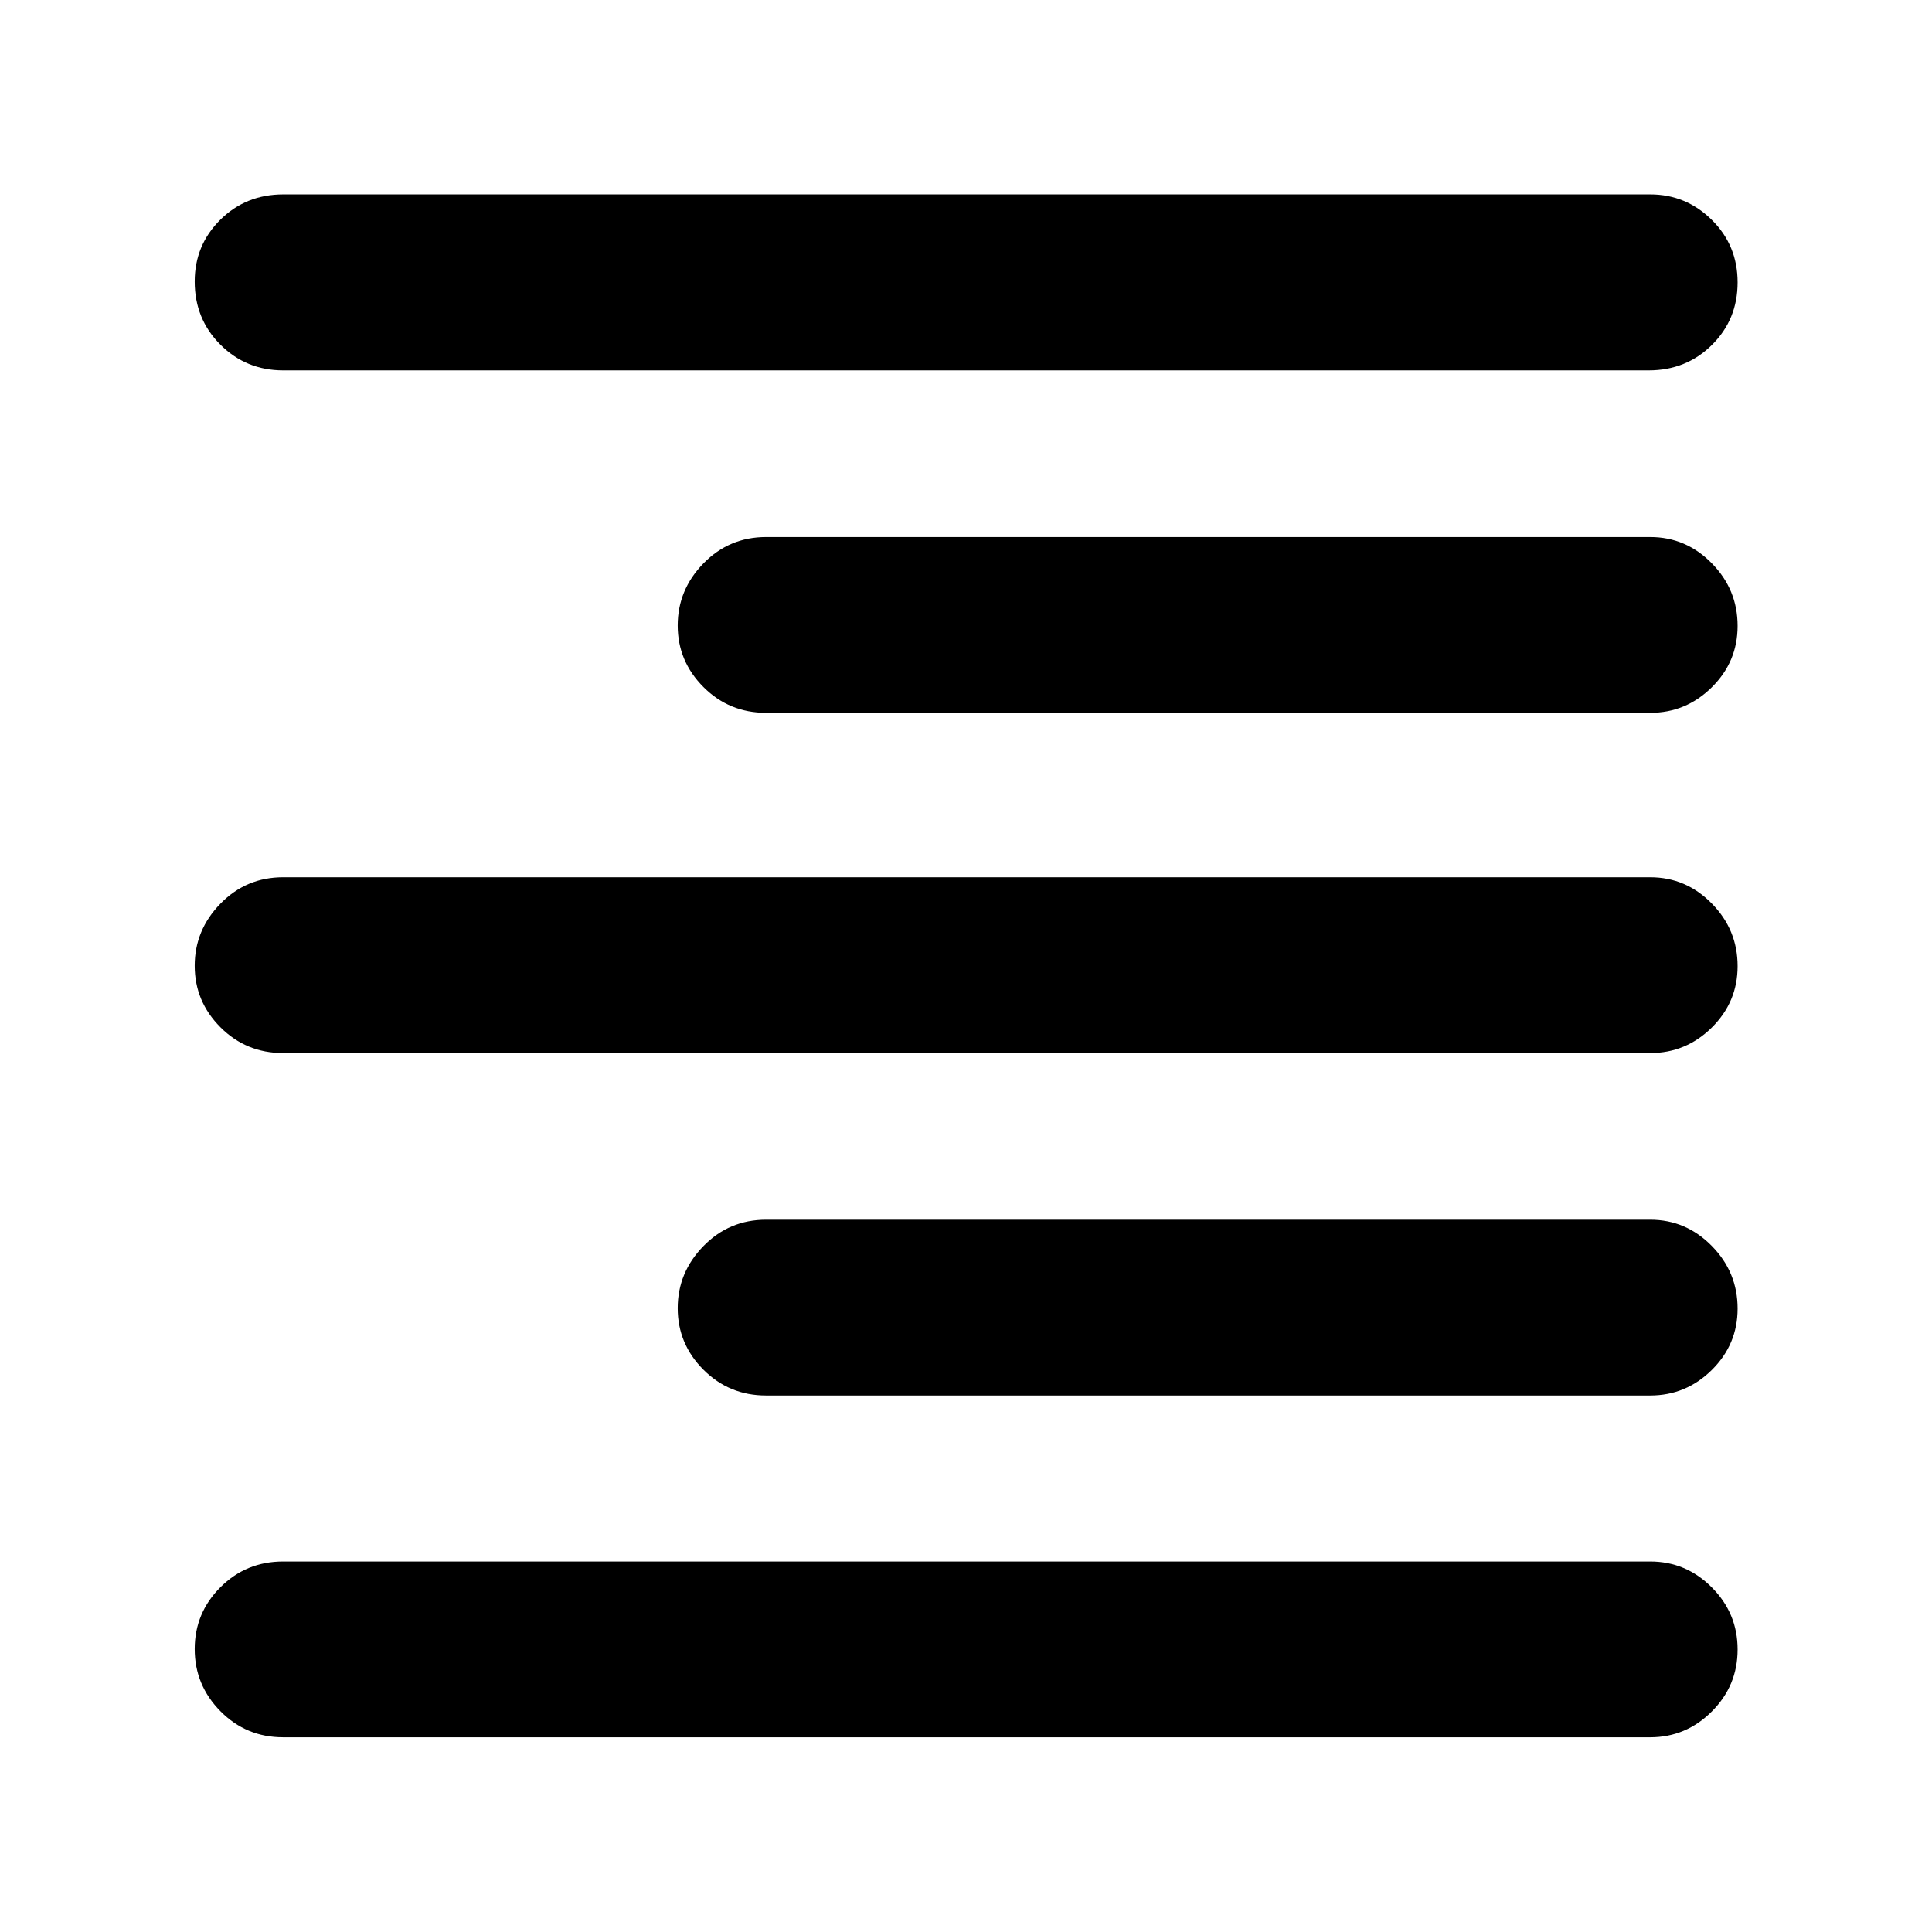 <svg xmlns="http://www.w3.org/2000/svg" height="40" viewBox="0 -960 960 960" width="40"><path d="M140.68-775.96q-18.35 0-31.14-12.75t-12.79-31.41q0-18.07 12.71-30.68t31.32-12.61h679.21q17.77 0 30.59 12.66 12.83 12.66 12.83 31.08 0 18.42-12.76 31.06-12.75 12.65-31.43 12.65H140.68Zm240 170.16q-18.35 0-31.14-12.82-12.79-12.81-12.79-30.56 0-17.76 12.79-30.87 12.79-13.1 31.14-13.1h439.31q17.77 0 30.59 13.04 12.83 13.04 12.83 31.13 0 17.81-12.83 30.49-12.82 12.69-30.59 12.69H380.68Zm-240 169.06q-18.35 0-31.14-12.81t-12.79-30.57q0-17.76 12.79-30.86 12.79-13.11 31.14-13.11h679.31q17.77 0 30.59 13.04 12.83 13.04 12.83 31.13 0 17.81-12.83 30.5-12.82 12.68-30.59 12.68H140.68Zm240 170.16q-18.35 0-31.14-12.81t-12.79-30.57q0-17.76 12.79-30.86 12.79-13.11 31.14-13.11h439.31q17.77 0 30.59 13.04 12.83 13.04 12.83 31.13 0 17.81-12.83 30.5-12.82 12.68-30.59 12.68H380.68Zm-240 169.83q-18.35 0-31.14-12.95t-12.79-30.9q0-17.96 12.79-30.73t31.14-12.77h679.31q17.77 0 30.59 12.85 12.83 12.86 12.83 30.86 0 18.01-12.83 30.82-12.82 12.82-30.59 12.82H140.68Z"/></svg>